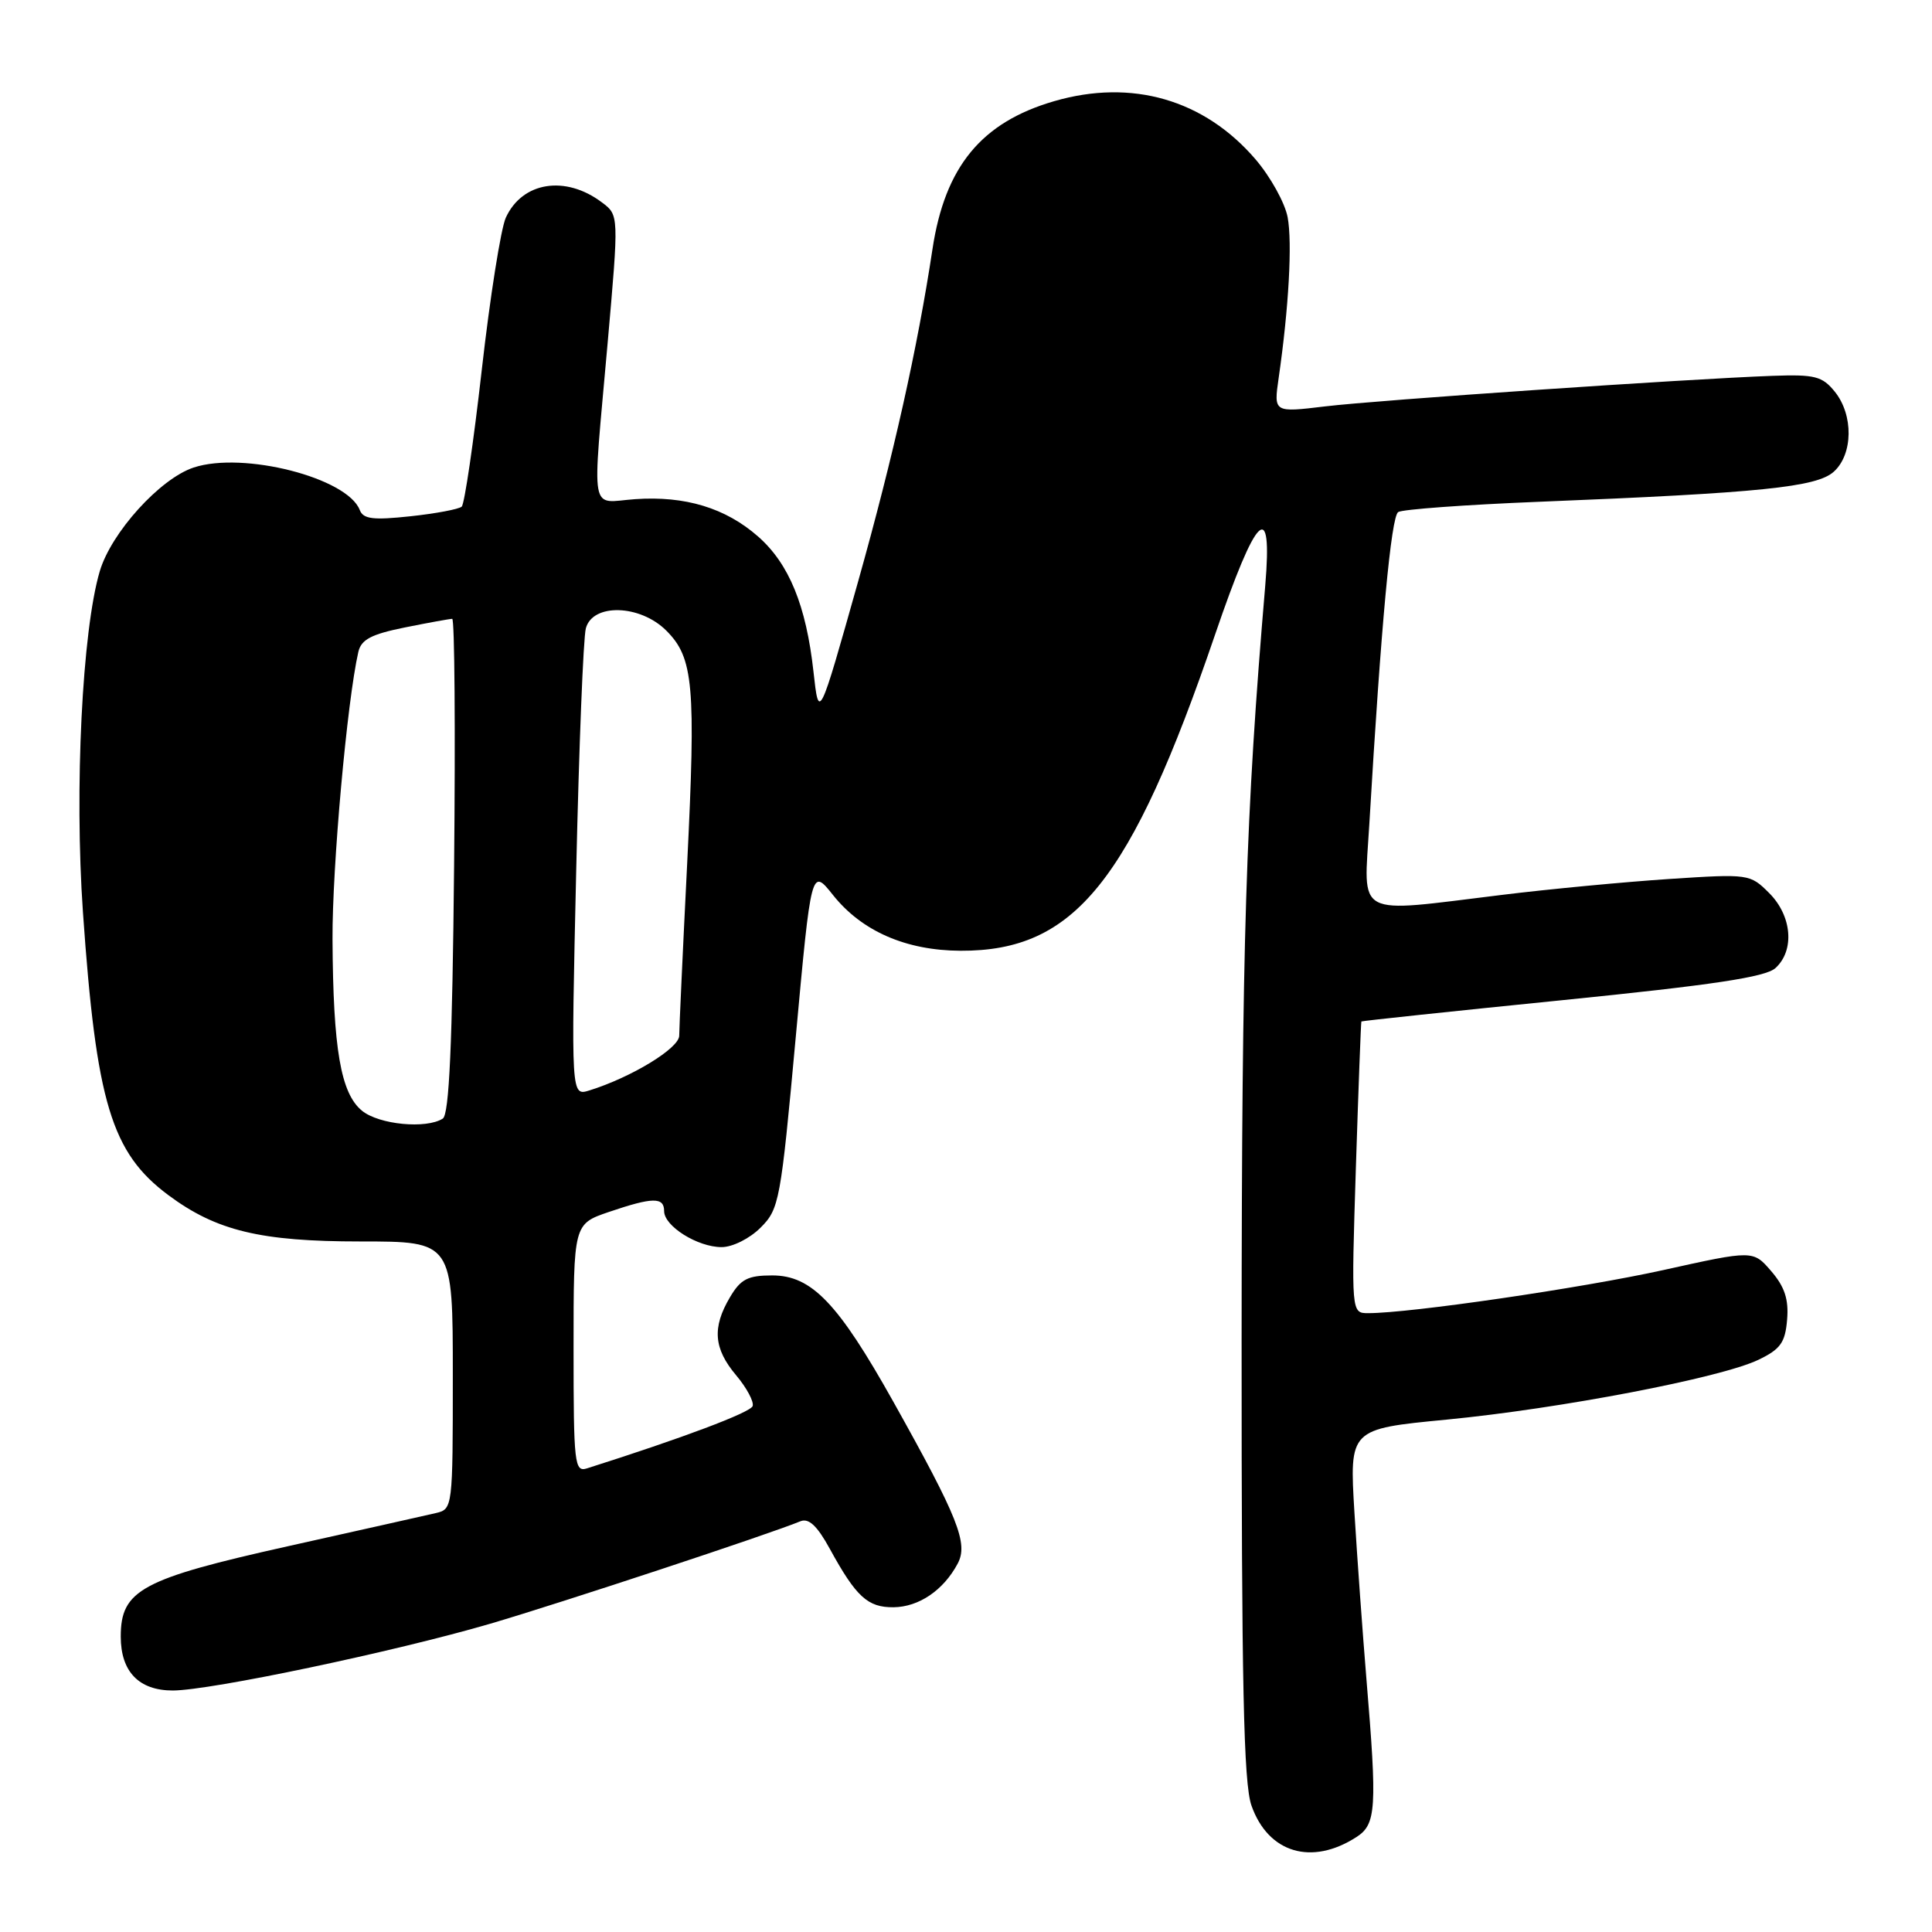 <?xml version="1.0" encoding="UTF-8" standalone="no"?>
<!DOCTYPE svg PUBLIC "-//W3C//DTD SVG 1.1//EN" "http://www.w3.org/Graphics/SVG/1.1/DTD/svg11.dtd" >
<svg xmlns="http://www.w3.org/2000/svg" xmlns:xlink="http://www.w3.org/1999/xlink" version="1.1" viewBox="0 0 256 256">
 <g >
 <path fill="currentColor"
d=" M 179.75 243.41 C 182.36 241.72 182.49 239.61 181.06 222.50 C 180.56 216.45 179.84 206.52 179.47 200.42 C 178.80 189.35 178.80 189.35 191.65 188.11 C 206.76 186.65 228.03 182.57 233.00 180.18 C 235.92 178.78 236.55 177.90 236.80 174.87 C 237.03 172.18 236.48 170.51 234.70 168.44 C 232.30 165.65 232.30 165.65 220.40 168.29 C 209.58 170.68 186.87 174.00 181.30 174.00 C 179.05 174.00 179.05 174.00 179.66 154.75 C 180.00 144.16 180.33 135.43 180.39 135.35 C 180.45 135.27 192.42 134.00 207.00 132.53 C 226.95 130.52 233.93 129.47 235.25 128.28 C 237.83 125.94 237.45 121.36 234.43 118.34 C 231.89 115.80 231.74 115.78 221.18 116.47 C 215.31 116.86 205.32 117.80 199.00 118.58 C 179.25 120.99 180.70 121.76 181.44 109.25 C 183.00 82.76 184.33 68.45 185.27 67.85 C 185.83 67.49 194.21 66.88 203.89 66.49 C 233.33 65.31 240.73 64.55 242.99 62.50 C 245.55 60.19 245.61 54.98 243.12 51.90 C 241.46 49.85 240.48 49.60 234.87 49.80 C 223.41 50.22 182.55 53.01 175.58 53.85 C 168.77 54.67 168.77 54.67 169.43 50.08 C 170.77 40.81 171.25 32.16 170.62 28.79 C 170.26 26.88 168.35 23.44 166.38 21.13 C 159.58 13.19 149.97 10.41 139.67 13.41 C 130.04 16.21 125.21 22.08 123.56 33.00 C 121.58 46.11 118.38 60.42 113.72 77.00 C 108.51 95.50 108.51 95.50 107.79 89.00 C 106.82 80.23 104.55 74.69 100.45 71.09 C 96.15 67.31 90.79 65.68 84.17 66.14 C 78.05 66.57 78.45 68.83 80.51 45.51 C 82.01 28.51 82.01 28.51 79.77 26.83 C 74.93 23.17 69.20 24.08 67.02 28.85 C 66.37 30.29 64.93 39.35 63.84 48.99 C 62.75 58.62 61.55 66.78 61.18 67.13 C 60.81 67.47 57.74 68.05 54.37 68.41 C 49.43 68.94 48.13 68.78 47.67 67.58 C 46.03 63.31 32.24 59.78 25.66 61.95 C 21.21 63.42 14.74 70.56 13.22 75.69 C 10.89 83.57 9.85 104.55 10.99 120.87 C 12.75 146.10 14.76 152.75 22.32 158.37 C 28.67 163.09 34.53 164.50 47.75 164.50 C 60.00 164.50 60.00 164.50 60.00 182.23 C 60.00 199.80 59.98 199.97 57.75 200.49 C 56.51 200.78 47.72 202.75 38.21 204.87 C 18.74 209.21 16.00 210.69 16.00 216.85 C 16.00 221.51 18.41 224.00 22.90 224.00 C 27.90 223.99 52.36 218.84 65.00 215.14 C 74.29 212.41 101.92 203.29 106.05 201.58 C 107.16 201.12 108.27 202.16 109.95 205.22 C 113.45 211.61 114.98 213.00 118.40 212.97 C 121.76 212.93 125.01 210.72 126.89 207.20 C 128.33 204.52 126.98 201.13 118.38 185.75 C 111.05 172.66 107.55 169.00 102.32 169.00 C 99.09 169.00 98.14 169.49 96.72 171.90 C 94.34 175.92 94.57 178.70 97.54 182.23 C 98.94 183.89 99.92 185.73 99.73 186.31 C 99.45 187.16 90.41 190.56 77.80 194.56 C 76.12 195.10 76.00 194.07 76.00 178.66 C 76.00 162.19 76.00 162.19 80.68 160.59 C 86.48 158.62 88.00 158.59 88.00 160.48 C 88.00 162.47 92.43 165.25 95.62 165.25 C 97.07 165.25 99.34 164.11 100.78 162.67 C 103.26 160.20 103.45 159.14 105.43 137.54 C 107.50 114.99 107.50 114.99 110.38 118.60 C 114.19 123.39 120.06 125.95 127.28 125.98 C 142.40 126.04 149.82 116.82 161.01 84.07 C 166.51 67.97 168.64 65.90 167.65 77.61 C 165.06 108.09 164.55 124.59 164.52 177.50 C 164.51 223.28 164.78 236.29 165.83 239.26 C 168.05 245.54 173.81 247.25 179.75 243.41 Z  M 47.98 147.19 C 45.15 144.89 44.14 139.03 44.06 124.47 C 44.01 114.95 45.99 92.90 47.48 86.39 C 47.86 84.74 49.19 84.04 53.65 83.14 C 56.78 82.51 59.60 82.00 59.92 82.00 C 60.24 82.00 60.35 96.73 60.17 114.74 C 59.94 138.41 59.52 147.68 58.67 148.22 C 56.48 149.62 50.24 149.02 47.98 147.19 Z  M 76.35 115.37 C 76.72 98.94 77.29 84.49 77.63 83.25 C 78.53 79.91 84.82 80.09 88.29 83.56 C 91.90 87.17 92.22 90.79 91.05 114.50 C 90.47 126.05 90.00 136.28 90.00 137.23 C 90.00 138.90 83.65 142.76 78.09 144.49 C 75.67 145.24 75.67 145.24 76.35 115.37 Z "/>
</g>
</svg>